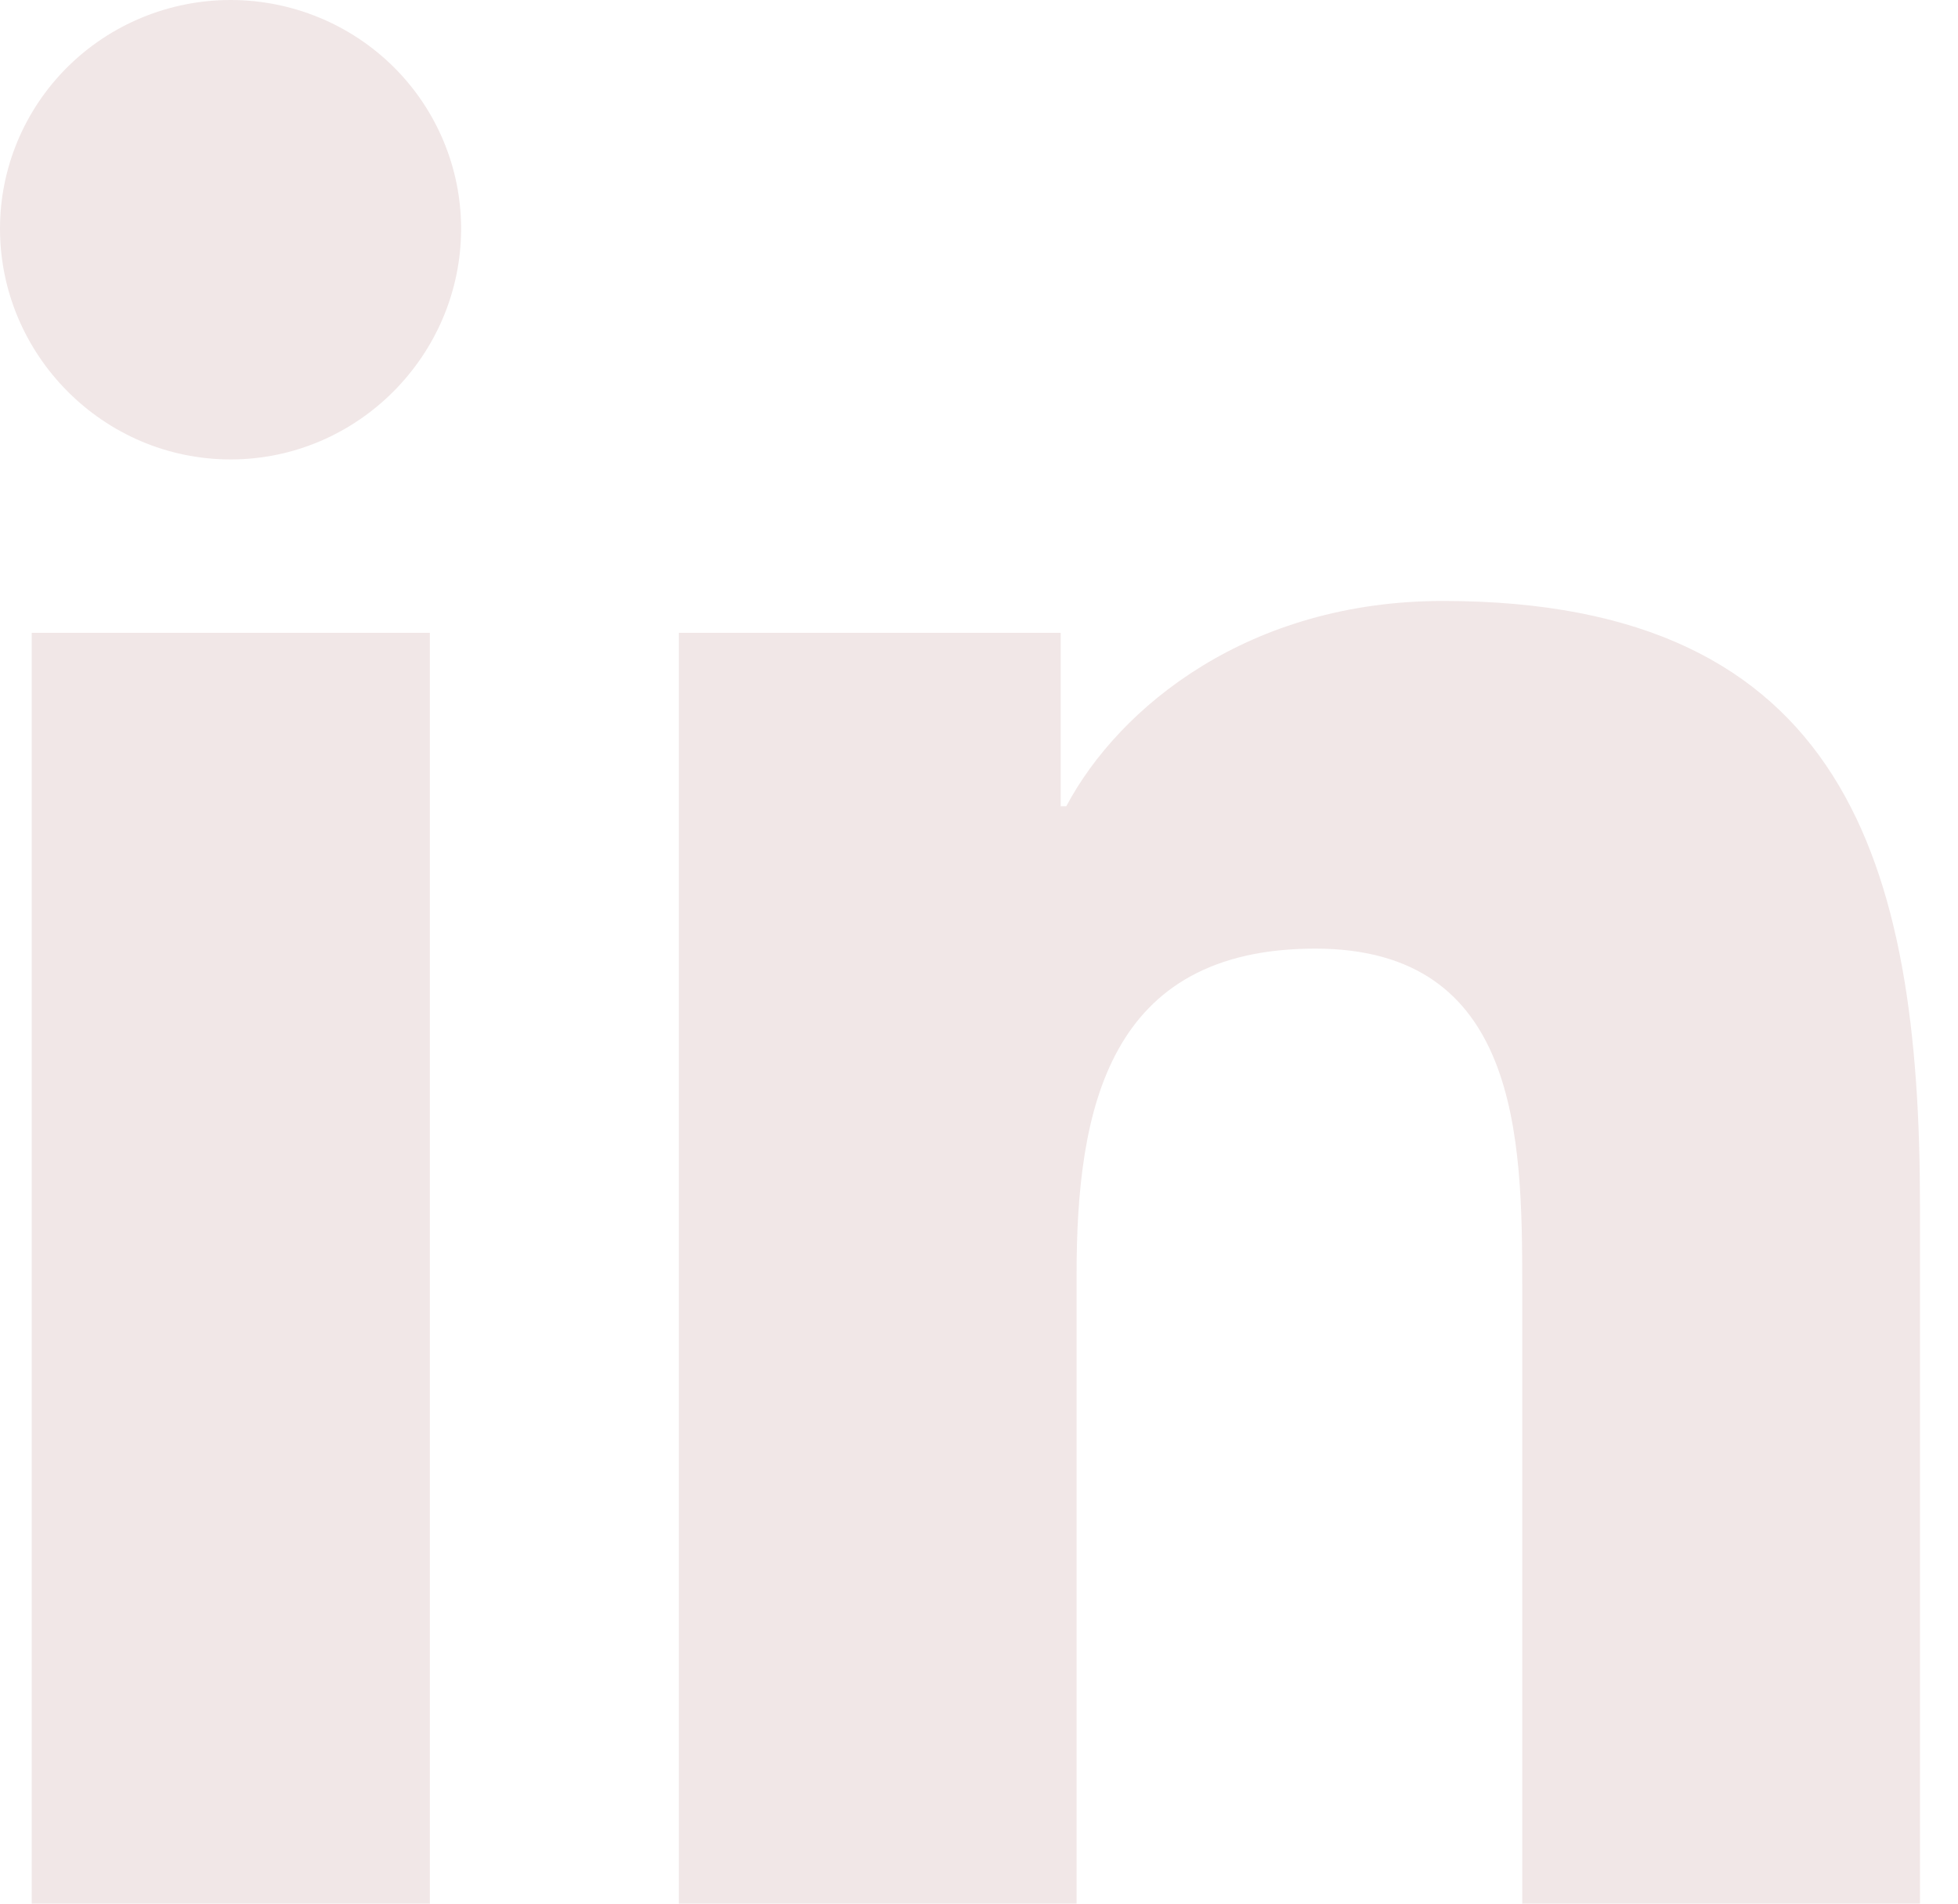 <svg width="36" height="35" viewBox="0 0 36 35" fill="none" xmlns="http://www.w3.org/2000/svg">
<path id="Picto In" d="M7.903 35.007H0.583V11.635H7.903V35.007ZM4.239 8.447C1.899 8.447 0 6.525 0 4.204C0 3.089 0.447 2.02 1.242 1.231C2.037 0.443 3.115 0 4.239 0C5.364 0 6.442 0.443 7.237 1.231C8.032 2.02 8.478 3.089 8.478 4.204C8.478 6.525 6.579 8.447 4.239 8.447ZM35.293 35.007H27.988V23.629C27.988 20.918 27.933 17.441 24.183 17.441C20.377 17.441 19.794 20.387 19.794 23.434V35.007H12.481V11.635H19.502V14.823H19.605C20.582 12.987 22.969 11.049 26.531 11.049C33.938 11.049 35.301 15.886 35.301 22.168V35.007H35.293Z" fill="#F1E7E7"/>
</svg>
